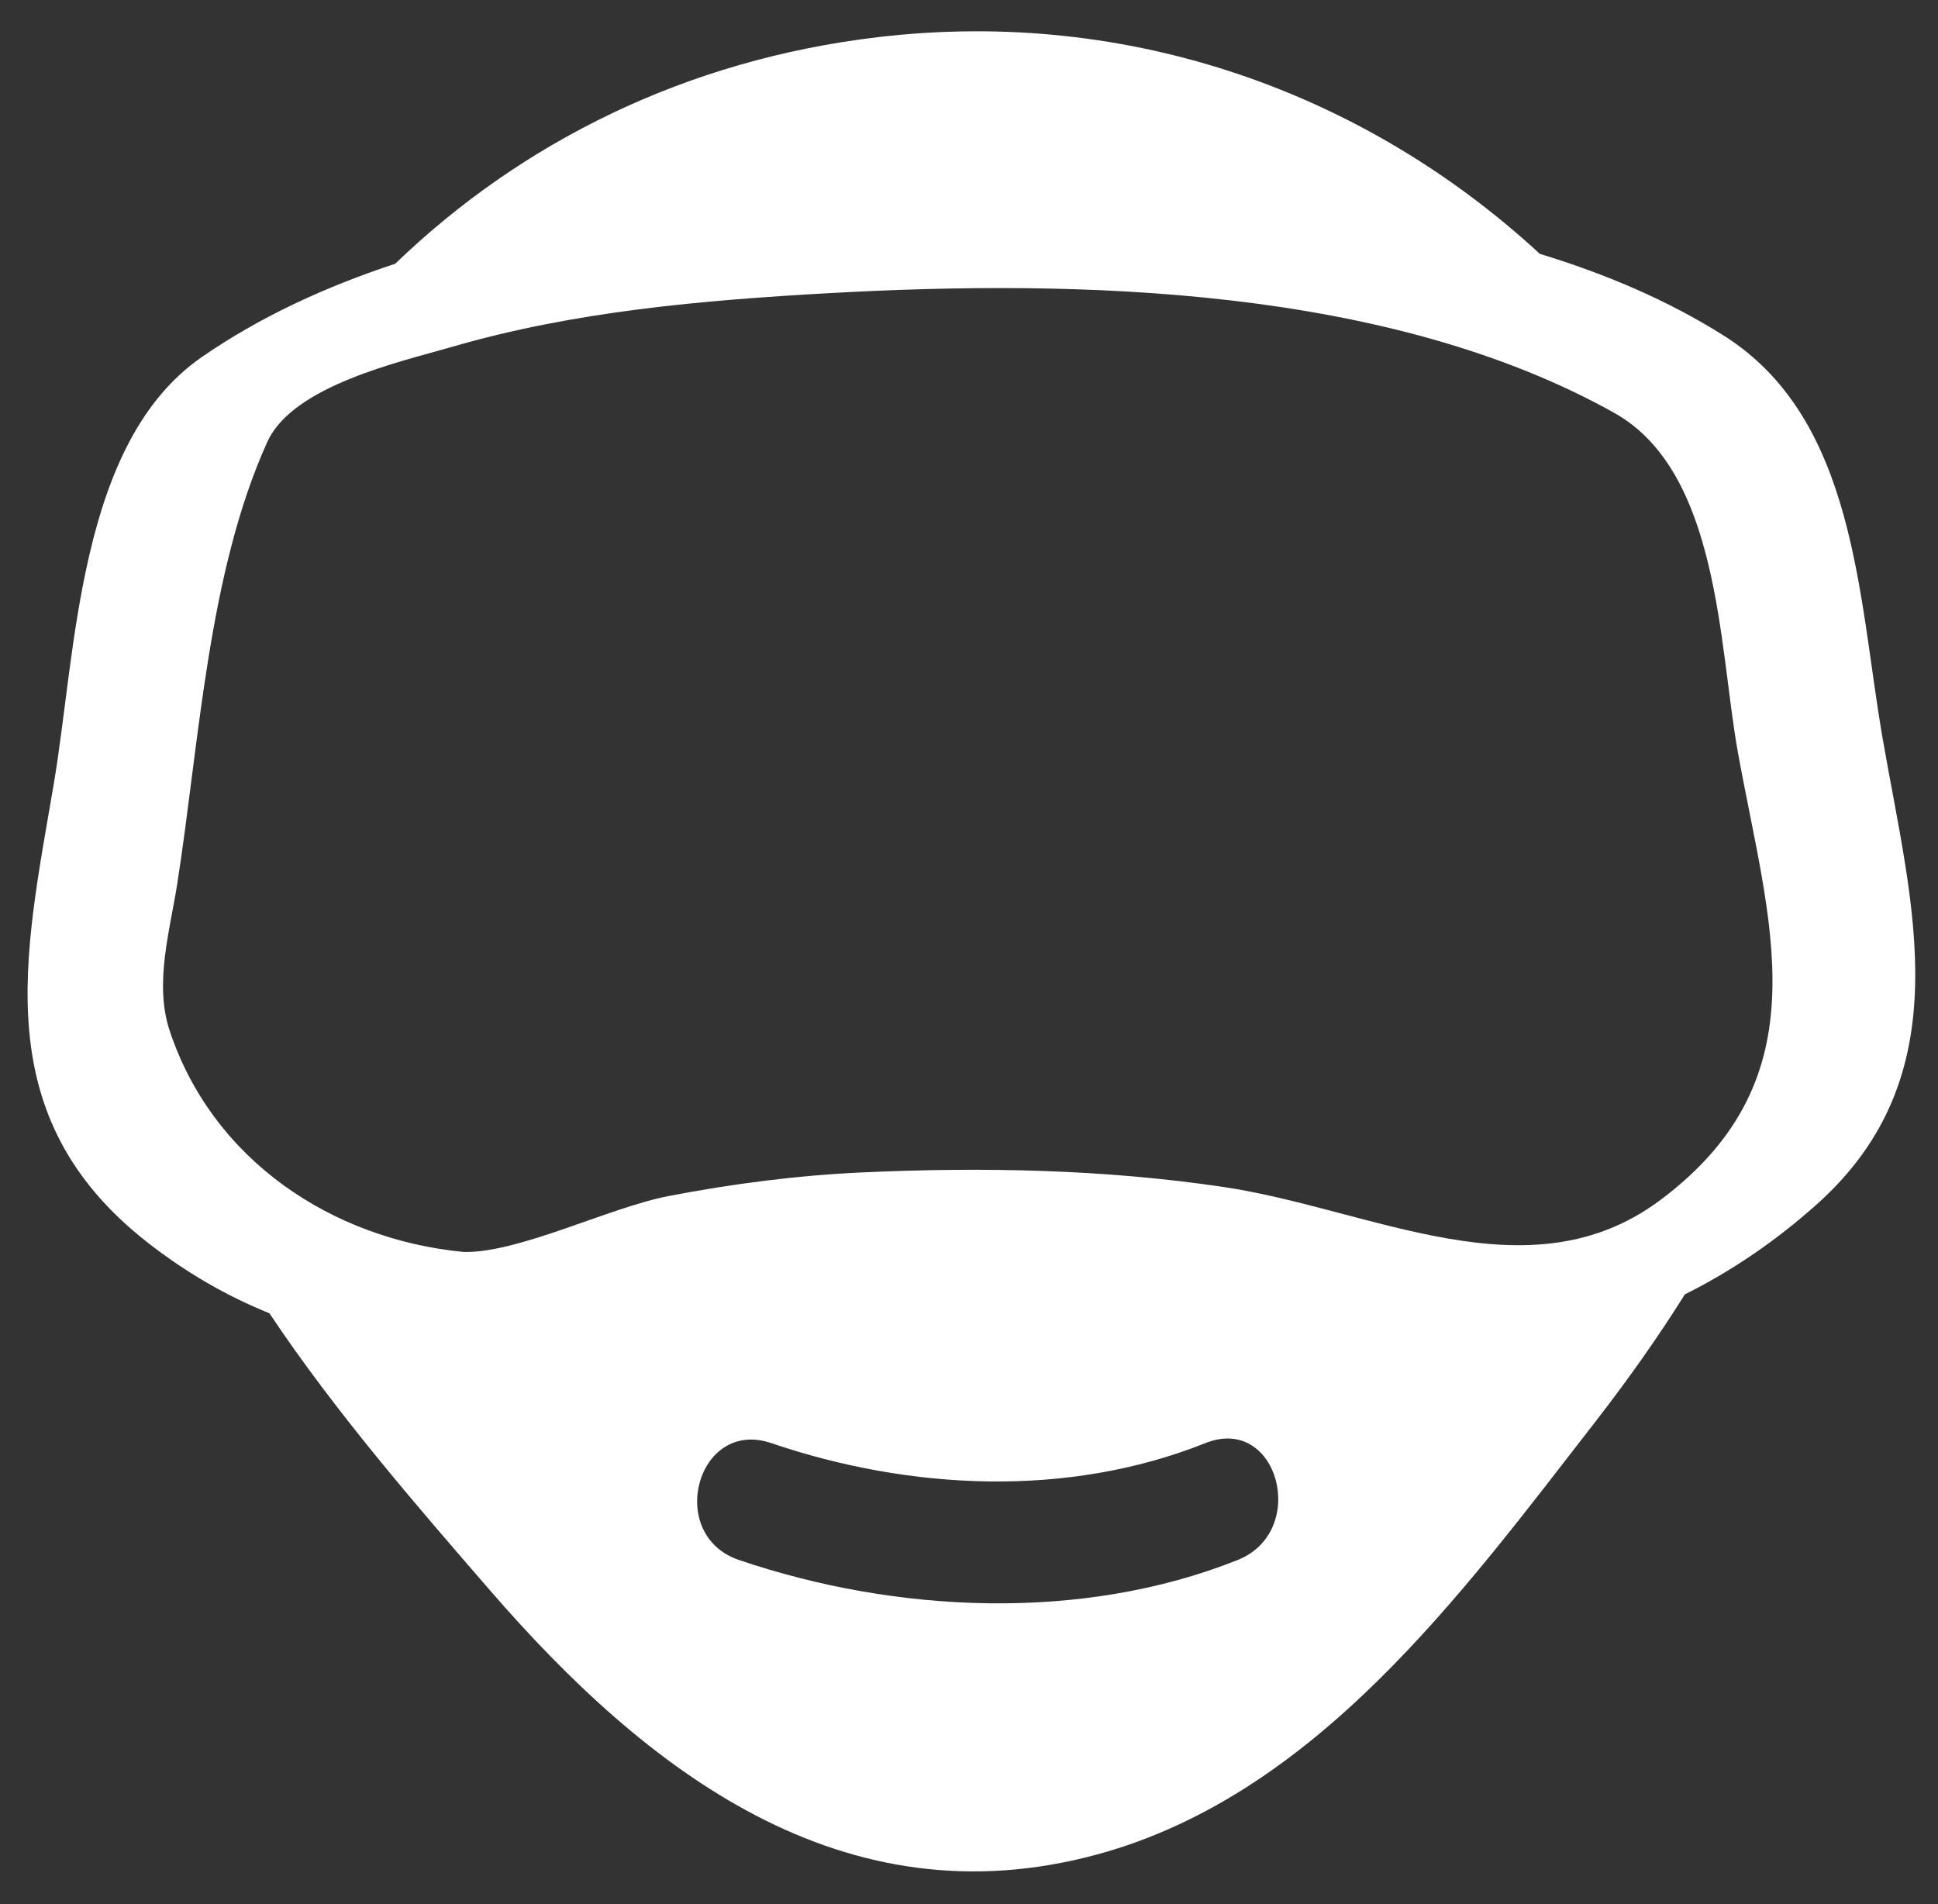 <svg width="57" height="56" viewBox="0 0 57 56" fill="none" xmlns="http://www.w3.org/2000/svg">
<rect x="0" y="0" width="57" height="56" fill="#333333" stroke="none"/>
<path d="M50.688 9.863C49.047 8.83 47.22 8.053 45.289 7.466C40.2 2.768 33.281 0.213 25.827 1.092C20.166 1.759 15.329 4.187 11.623 7.757C9.579 8.431 7.647 9.317 5.936 10.501C2.293 13.019 2.244 19.166 1.577 23.083C0.717 28.139 -0.396 32.837 4.335 36.538C5.467 37.423 6.66 38.114 7.924 38.623C9.874 41.543 12.225 44.248 14.422 46.784C19.003 52.07 24.781 56.576 32.275 54.538C38.696 52.791 42.993 46.875 46.896 41.847C47.862 40.604 48.754 39.346 49.556 38.067C50.923 37.386 52.21 36.51 53.411 35.441C57.735 31.602 56.211 26.581 55.37 21.708C54.65 17.553 54.593 12.318 50.688 9.863ZM36.403 45.879C31.835 47.703 26.364 47.452 21.734 45.879C19.57 45.143 20.499 41.702 22.681 42.441C26.777 43.833 31.41 44.057 35.455 42.441C37.592 41.589 38.511 45.037 36.403 45.879ZM48.831 35.295C44.966 38.183 40.342 35.553 35.965 34.906C32.454 34.387 28.894 34.319 25.354 34.481C23.452 34.568 21.537 34.815 19.669 35.175C17.925 35.509 15.242 36.862 13.635 36.82C9.737 36.443 6.245 34.099 4.989 30.31C4.531 28.927 4.998 27.372 5.214 25.987C5.862 21.841 6.115 16.852 7.863 12.995C8.617 11.334 11.794 10.637 13.306 10.198C16.89 9.156 20.665 8.83 24.375 8.622C31.75 8.209 40.833 8.431 47.475 12.141C50.579 13.875 50.555 19.002 51.109 22.093C52.011 27.123 53.677 31.676 48.831 35.295Z" fill="white"/>
</svg>
